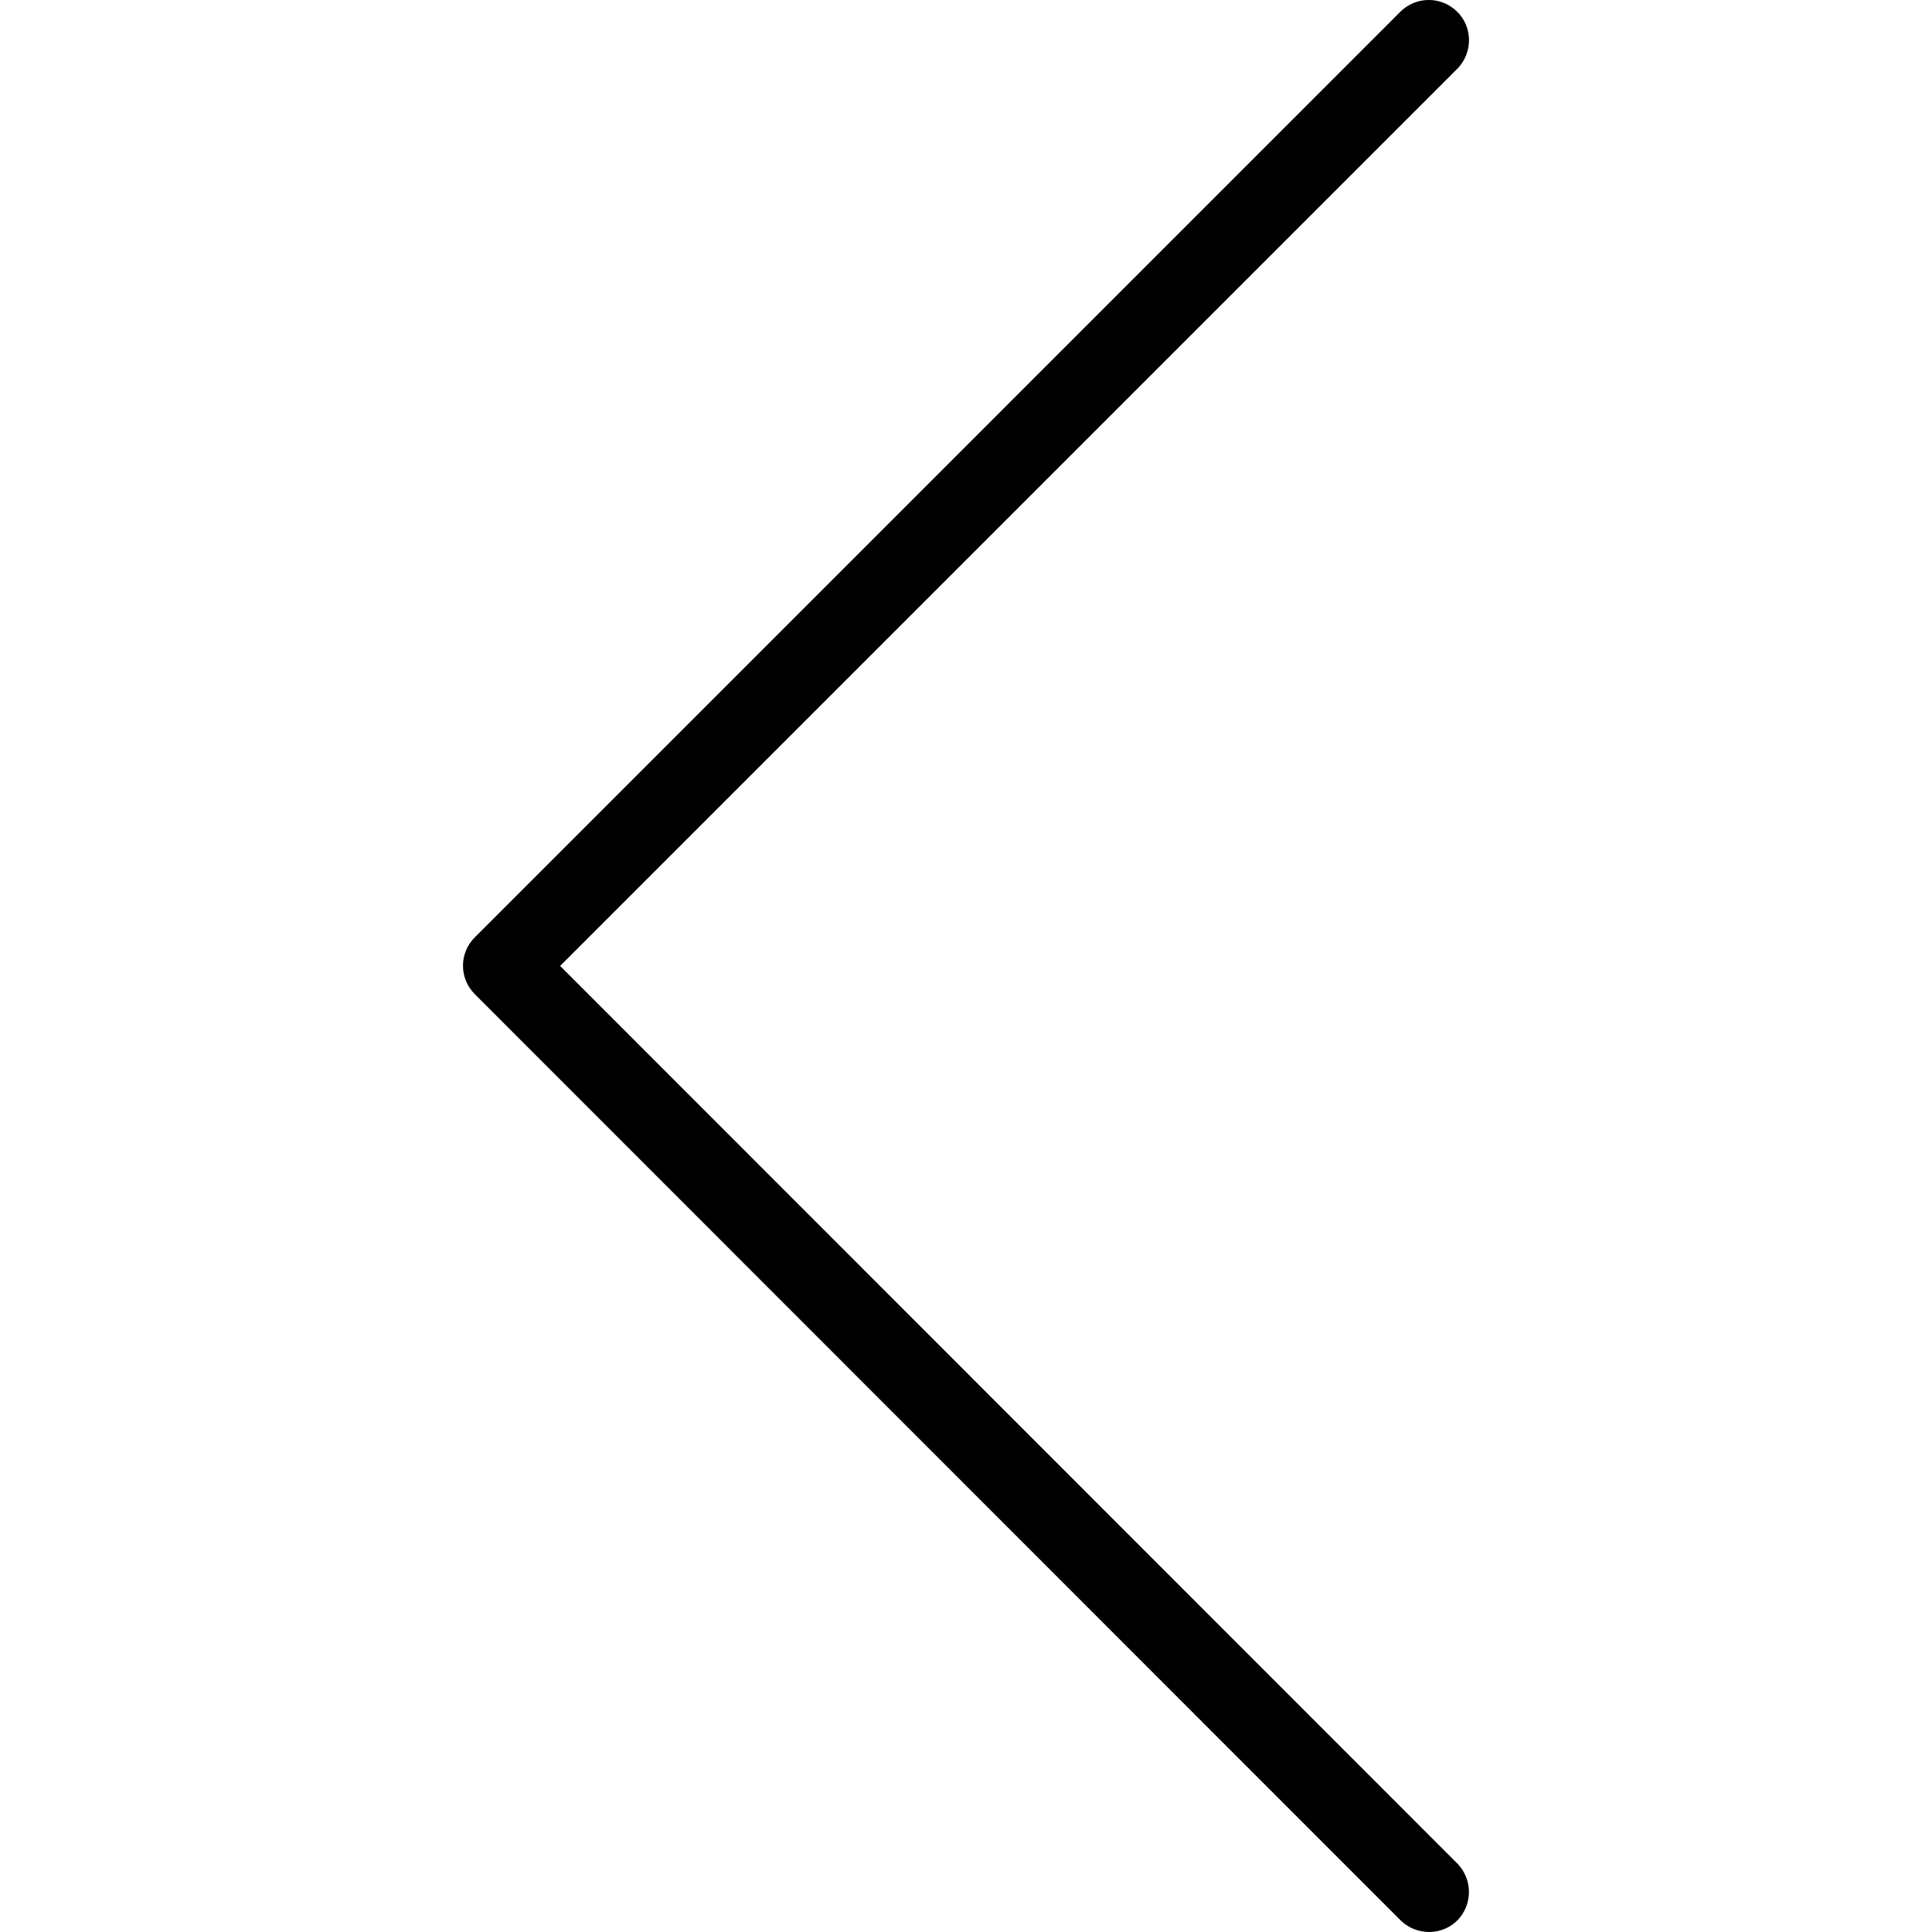 <svg width="28" height="28" viewBox="0 0 28 28" fill="none" xmlns="http://www.w3.org/2000/svg">
<g clip-path="url(#clip0_339_71)">
<path d="M20.304 0.161L6.881 13.585C6.653 13.812 6.653 14.18 6.881 14.408L20.304 27.837C20.538 28.059 20.905 28.053 21.127 27.826C21.343 27.598 21.343 27.242 21.127 27.014L8.118 13.999L21.127 0.99C21.349 0.757 21.343 0.389 21.116 0.167C20.888 -0.055 20.532 -0.055 20.304 0.161Z" fill="black"/>
</g>
<defs>
<clipPath id="clip0_339_71">
<rect width="28" height="28" fill="white" transform="translate(0 28) rotate(-90)"/>
</clipPath>
</defs>
</svg>
